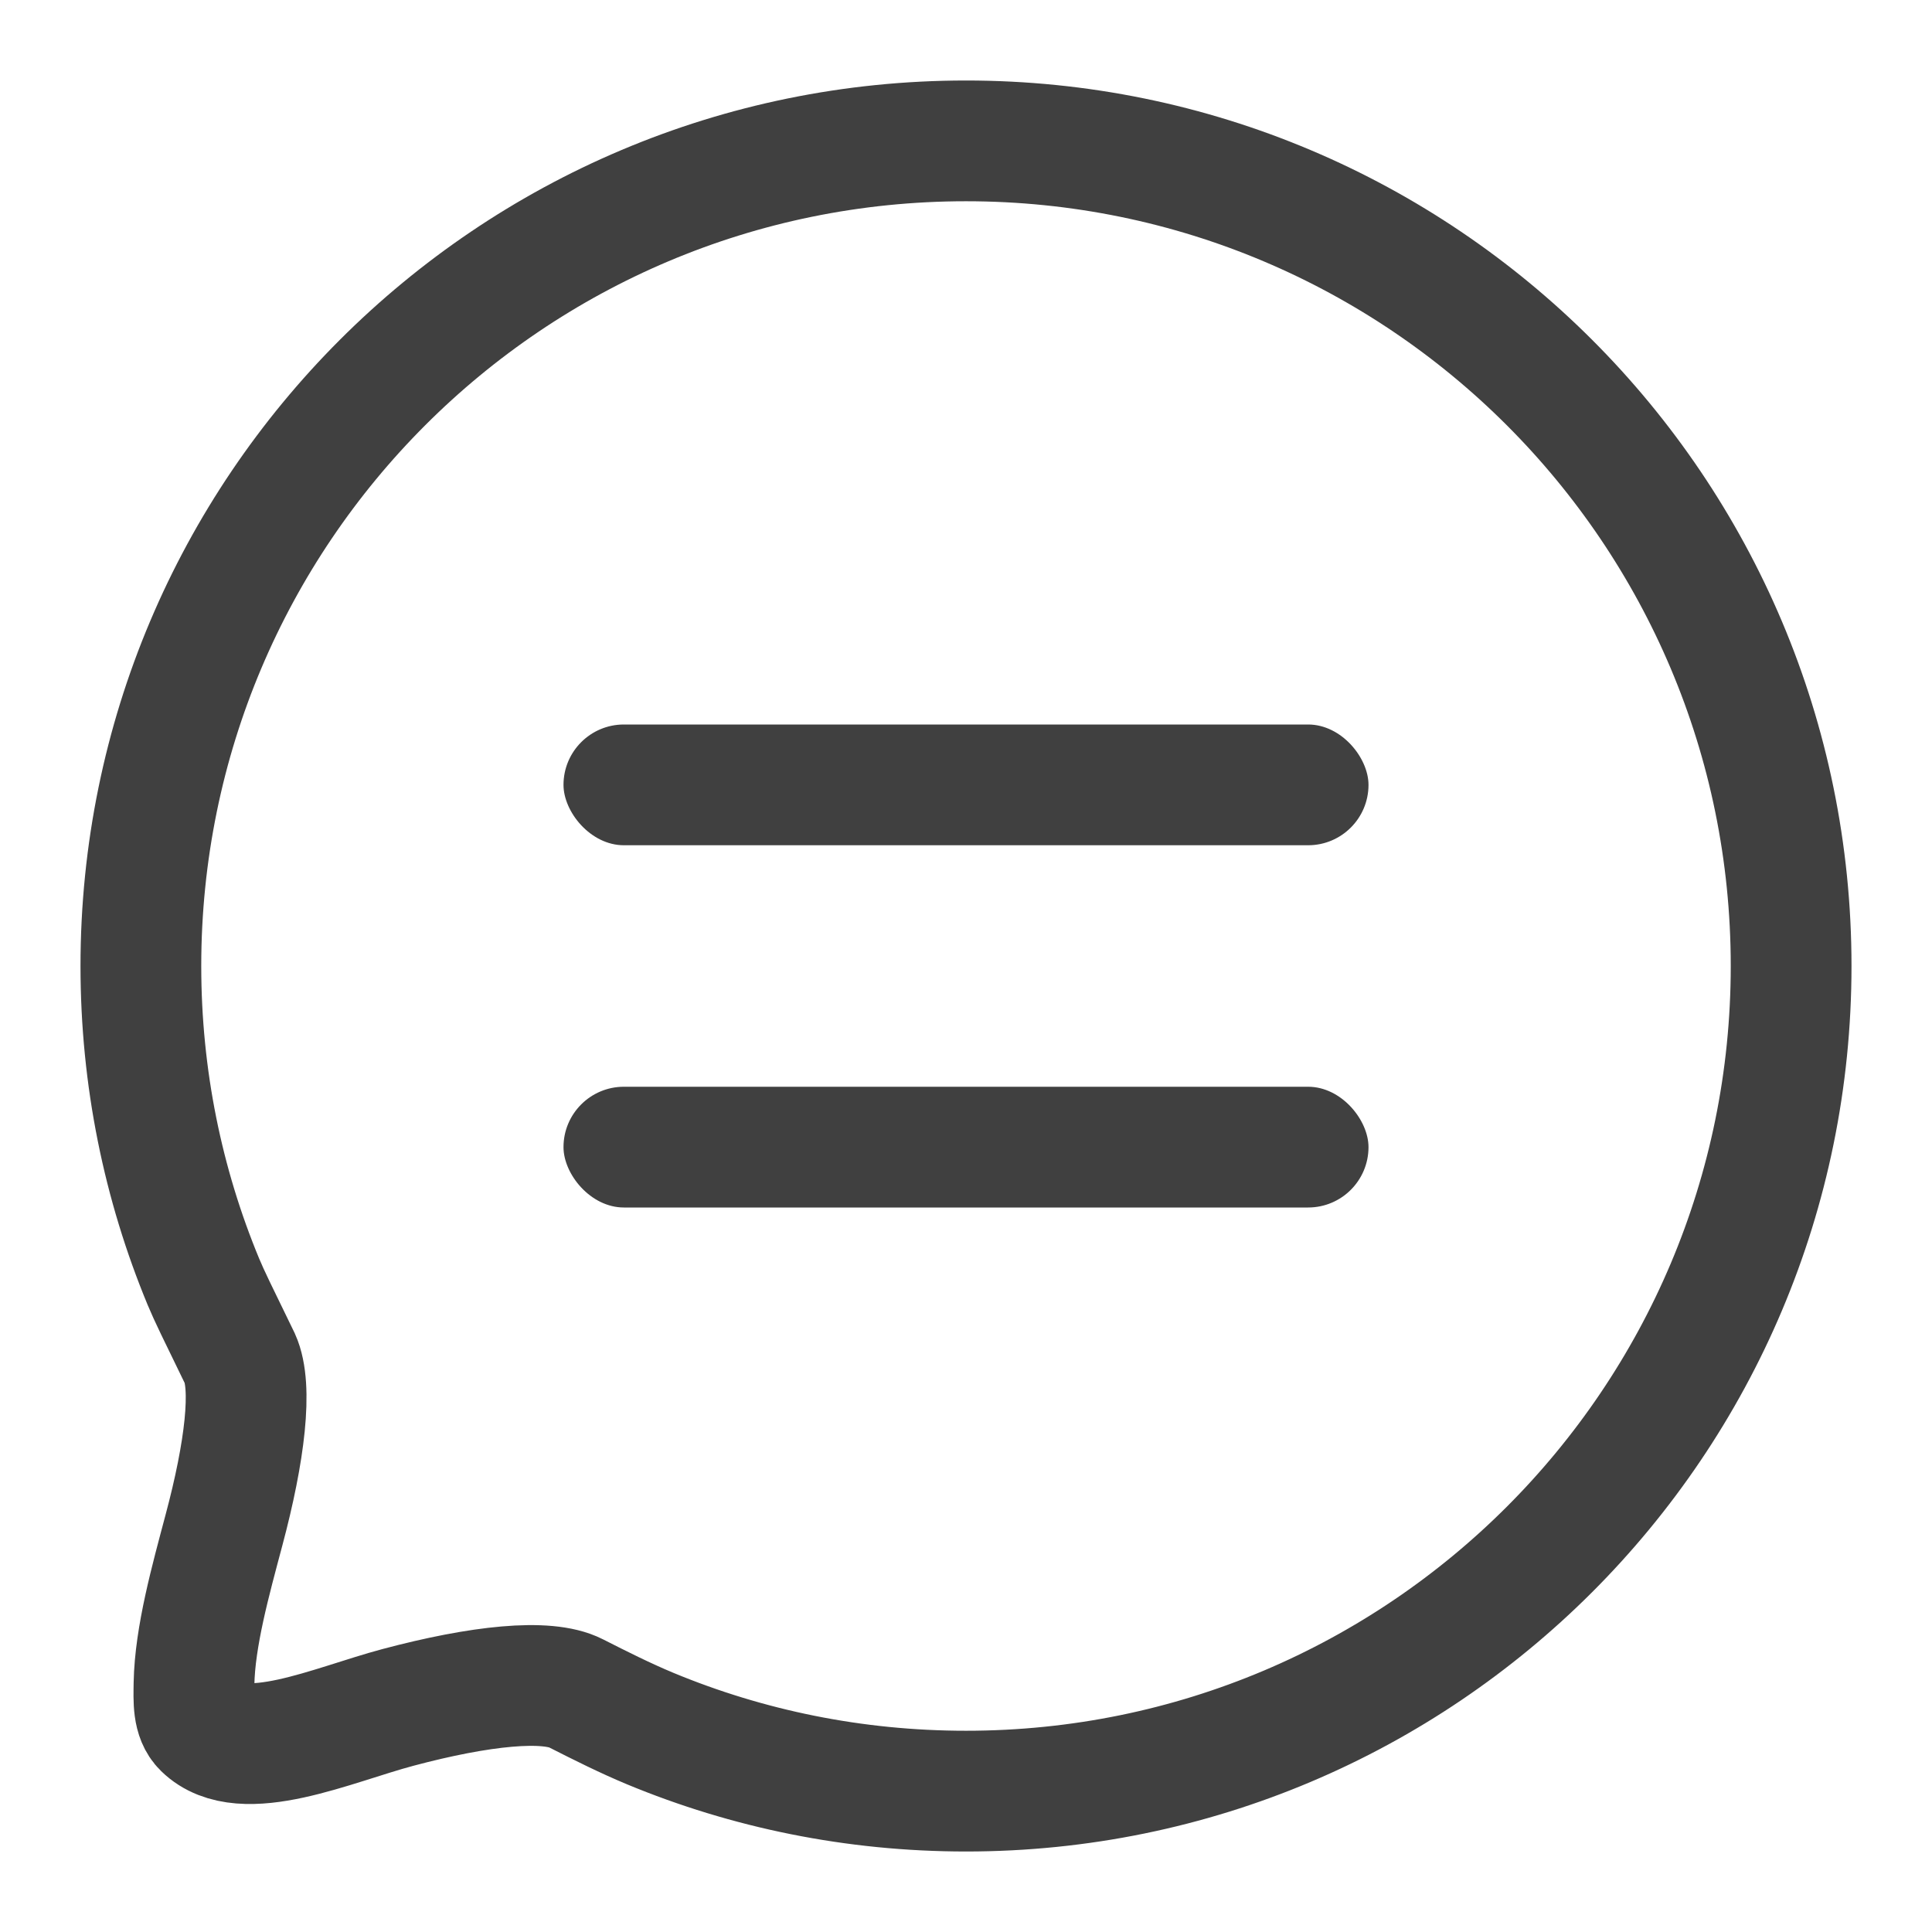 <?xml version="1.0" encoding="UTF-8"?>
<svg width="24px" height="24px" viewBox="0 0 24 24" version="1.1" xmlns="http://www.w3.org/2000/svg" xmlns:xlink="http://www.w3.org/1999/xlink">
    <!-- Generator: Sketch 64 (93537) - https://sketch.com -->
    <title>home_icon_message</title>
    <desc>Created with Sketch.</desc>
    <g id="首页" stroke="none" stroke-width="1" fill="none" fill-rule="evenodd">
        <g id="首页-单屏" transform="translate(-336, -80)" fill-rule="nonzero">
            <g id="Group-3" transform="translate(0, 64)">
                <g id="导航栏">
                    <g id="消息" transform="translate(336, 16)">
                        <rect id="Rectangle" fill="#000000" opacity="0" x="0" y="0" width="24" height="24"></rect>
                        <path d="M12,1.75 C9.17,1.75 6.607,2.897 4.752,4.752 C2.897,6.607 1.75,9.17 1.75,12 C1.75,13.39 2.026,14.715 2.527,15.923 C2.604,16.107 2.692,16.284 2.981,16.878 C3.139,17.229 3.043,18.032 2.782,19.008 C2.617,19.629 2.421,20.329 2.41,20.915 C2.407,21.124 2.395,21.337 2.525,21.464 C3.012,21.941 4.135,21.425 4.944,21.21 C5.961,20.939 6.792,20.851 7.153,21.034 C7.456,21.188 7.761,21.341 8.077,21.473 C9.285,21.974 10.61,22.25 12,22.25 C14.83,22.25 17.393,21.103 19.248,19.248 C21.103,17.393 22.25,14.83 22.25,12 C22.25,9.17 21.103,6.607 19.248,4.752 C17.393,2.897 14.83,1.75 12,1.75 Z" id="Oval" stroke="#404040" stroke-width="1.5"></path>
                        <rect id="Rectangle" fill="#404040" x="7" y="9" width="10" height="1.5" rx="0.75"></rect>
                        <rect id="Rectangle-Copy-7" fill="#404040" x="7" y="13.5" width="10" height="1.5" rx="0.75"></rect>
                    </g>
                </g>
            </g>
        </g>
    </g>
</svg>